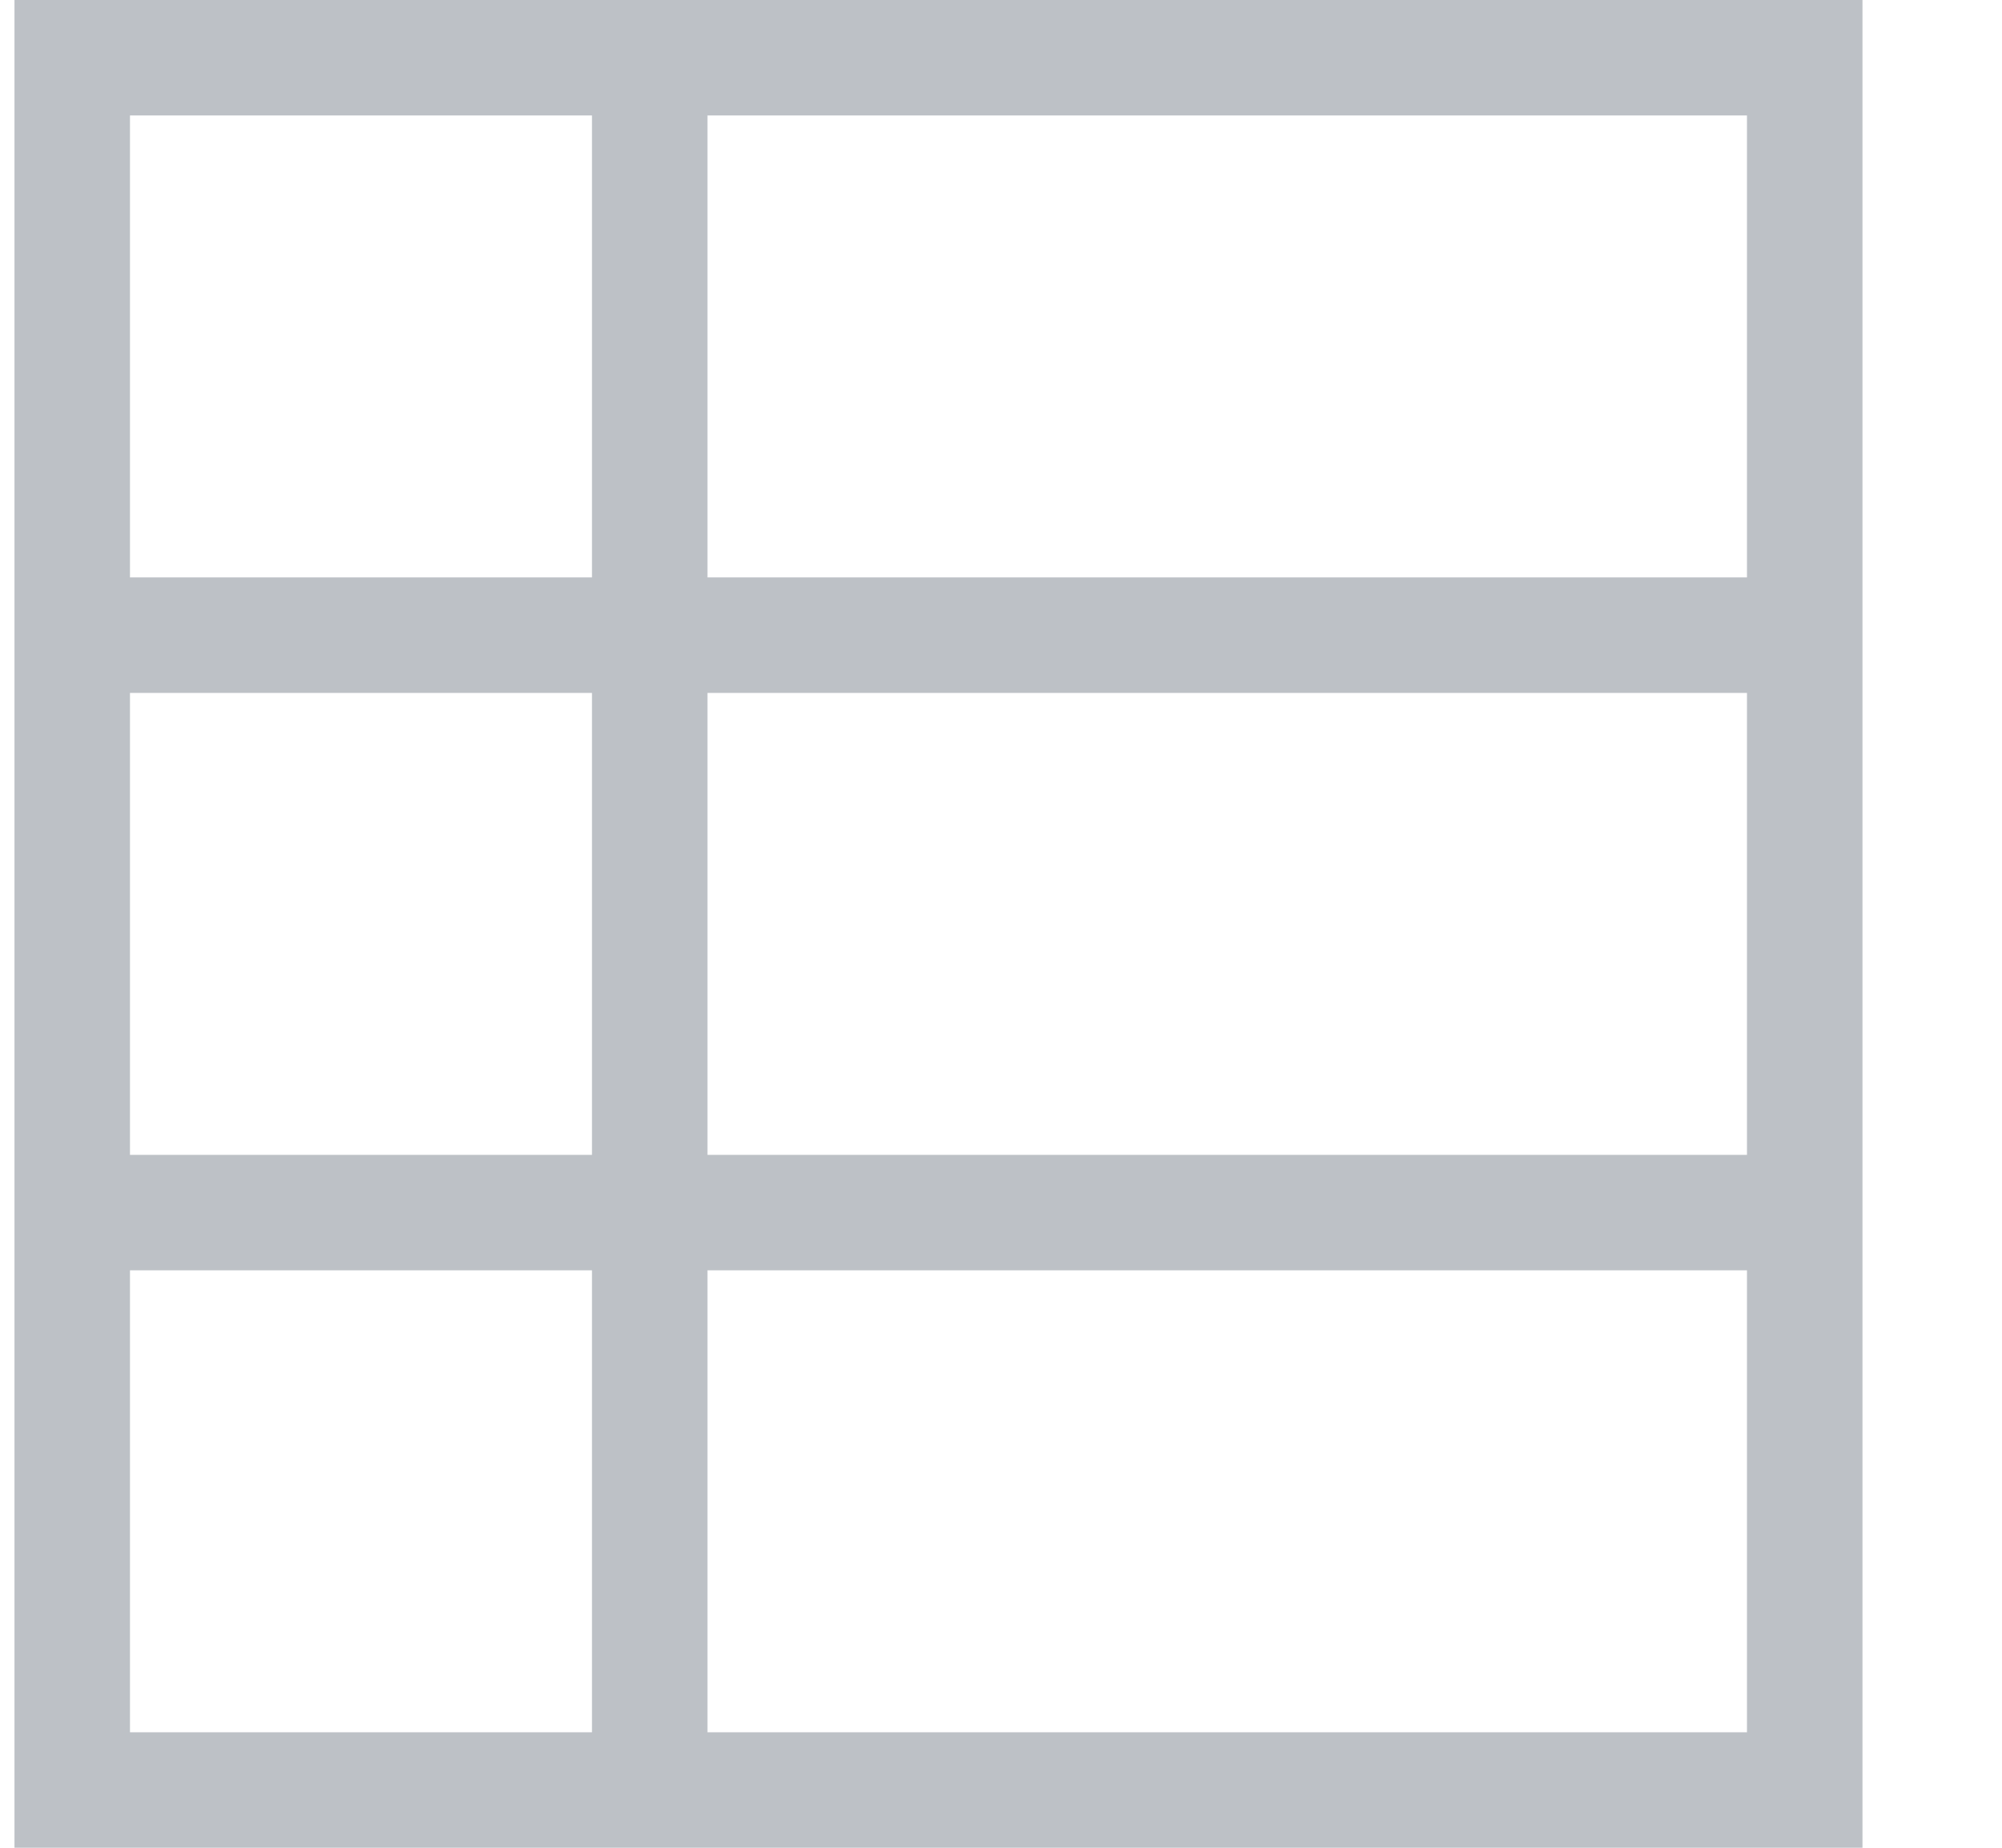 <svg width="13" height="12" viewBox="0 0 13 12" fill="none" xmlns="http://www.w3.org/2000/svg">
<path d="M12.094 0V12H0.094V0H12.094ZM0.844 3.75H3.844V0.75H0.844V3.75ZM0.844 7.5H3.844V4.5H0.844V7.5ZM3.844 8.25H0.844V11.25H3.844V8.25ZM11.344 8.25H4.594V11.25H11.344V8.25ZM11.344 4.5H4.594V7.5H11.344V4.5ZM11.344 3.75V0.75H4.594V3.75H11.344Z" fill="#BDC1C6"/>
</svg>

